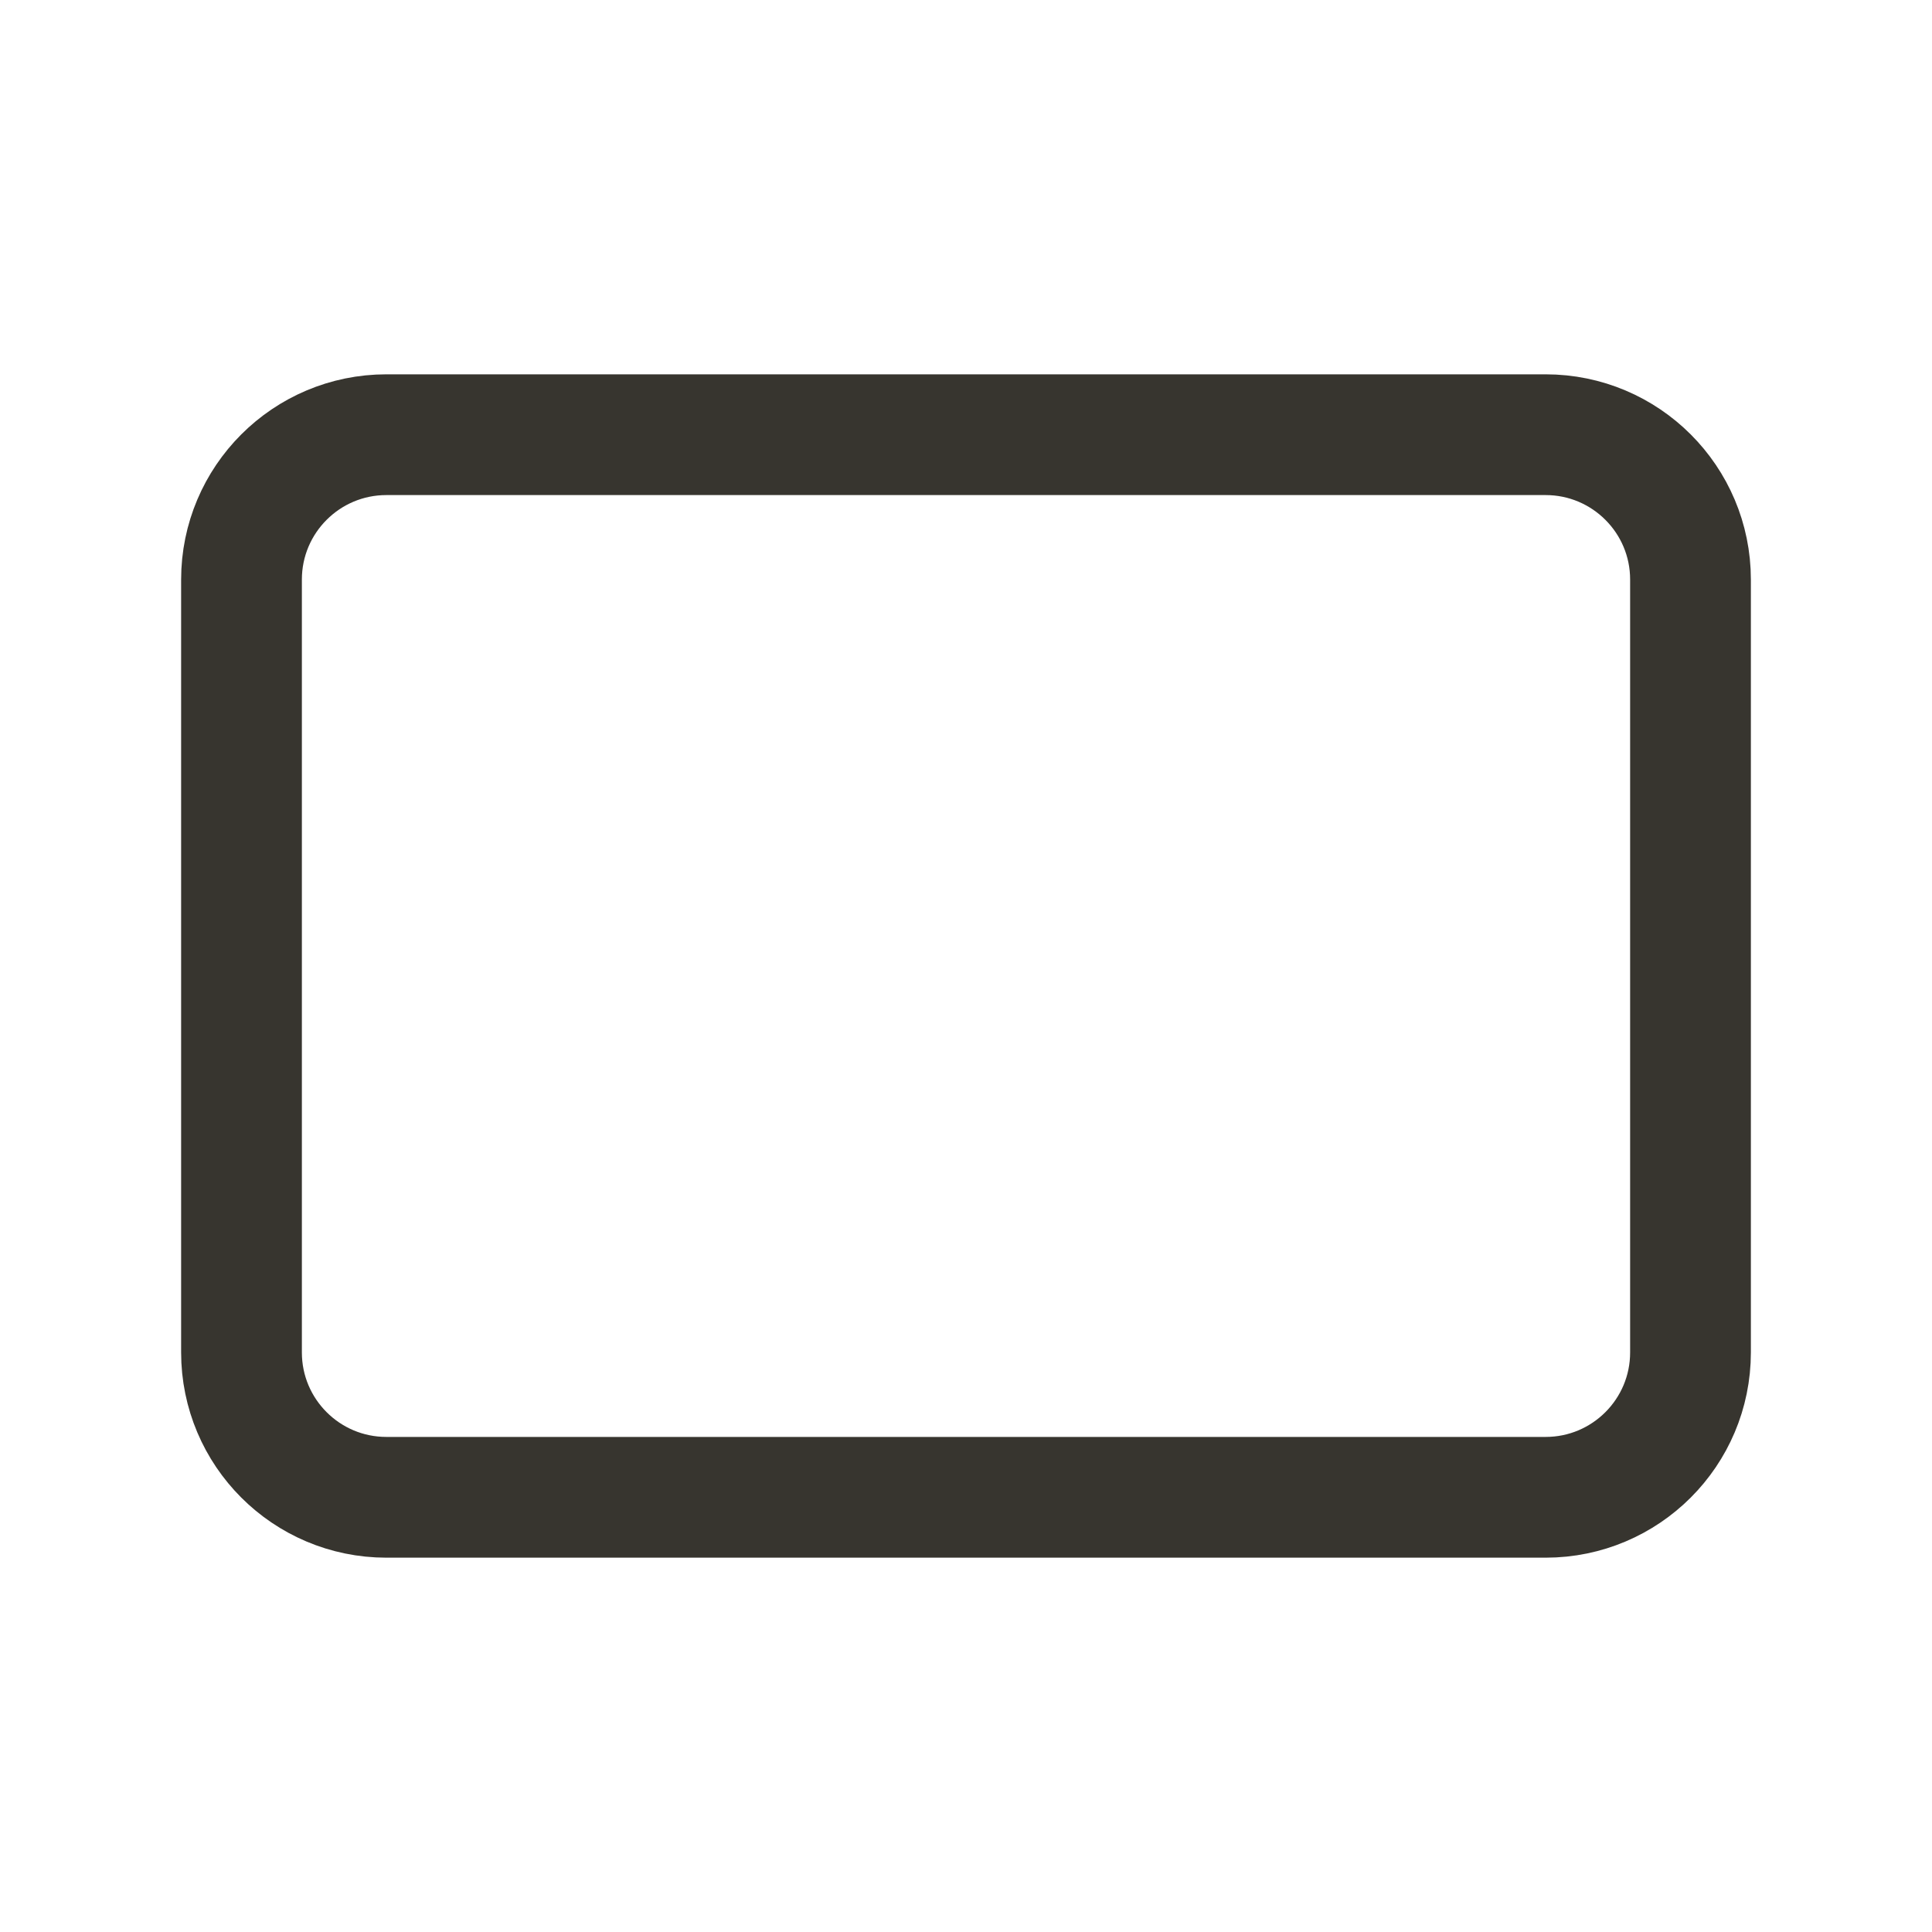 <!-- Generated by IcoMoon.io -->
<svg version="1.1" xmlns="http://www.w3.org/2000/svg" width="40" height="40" viewBox="0 0 40 40">
<title>io-tablet-landscape-outline</title>
<path fill="none" stroke-linejoin="round" stroke-linecap="round" stroke-miterlimit="4" stroke-width="2.5" stroke="#37352f" d="M5 28v-16c0-1.657 1.343-3 3-3h24c1.657 0 3 1.343 3 3v16c0 1.657-1.343 3-3 3h-24c-1.657 0-3-1.343-3-3z"></path>
</svg>
